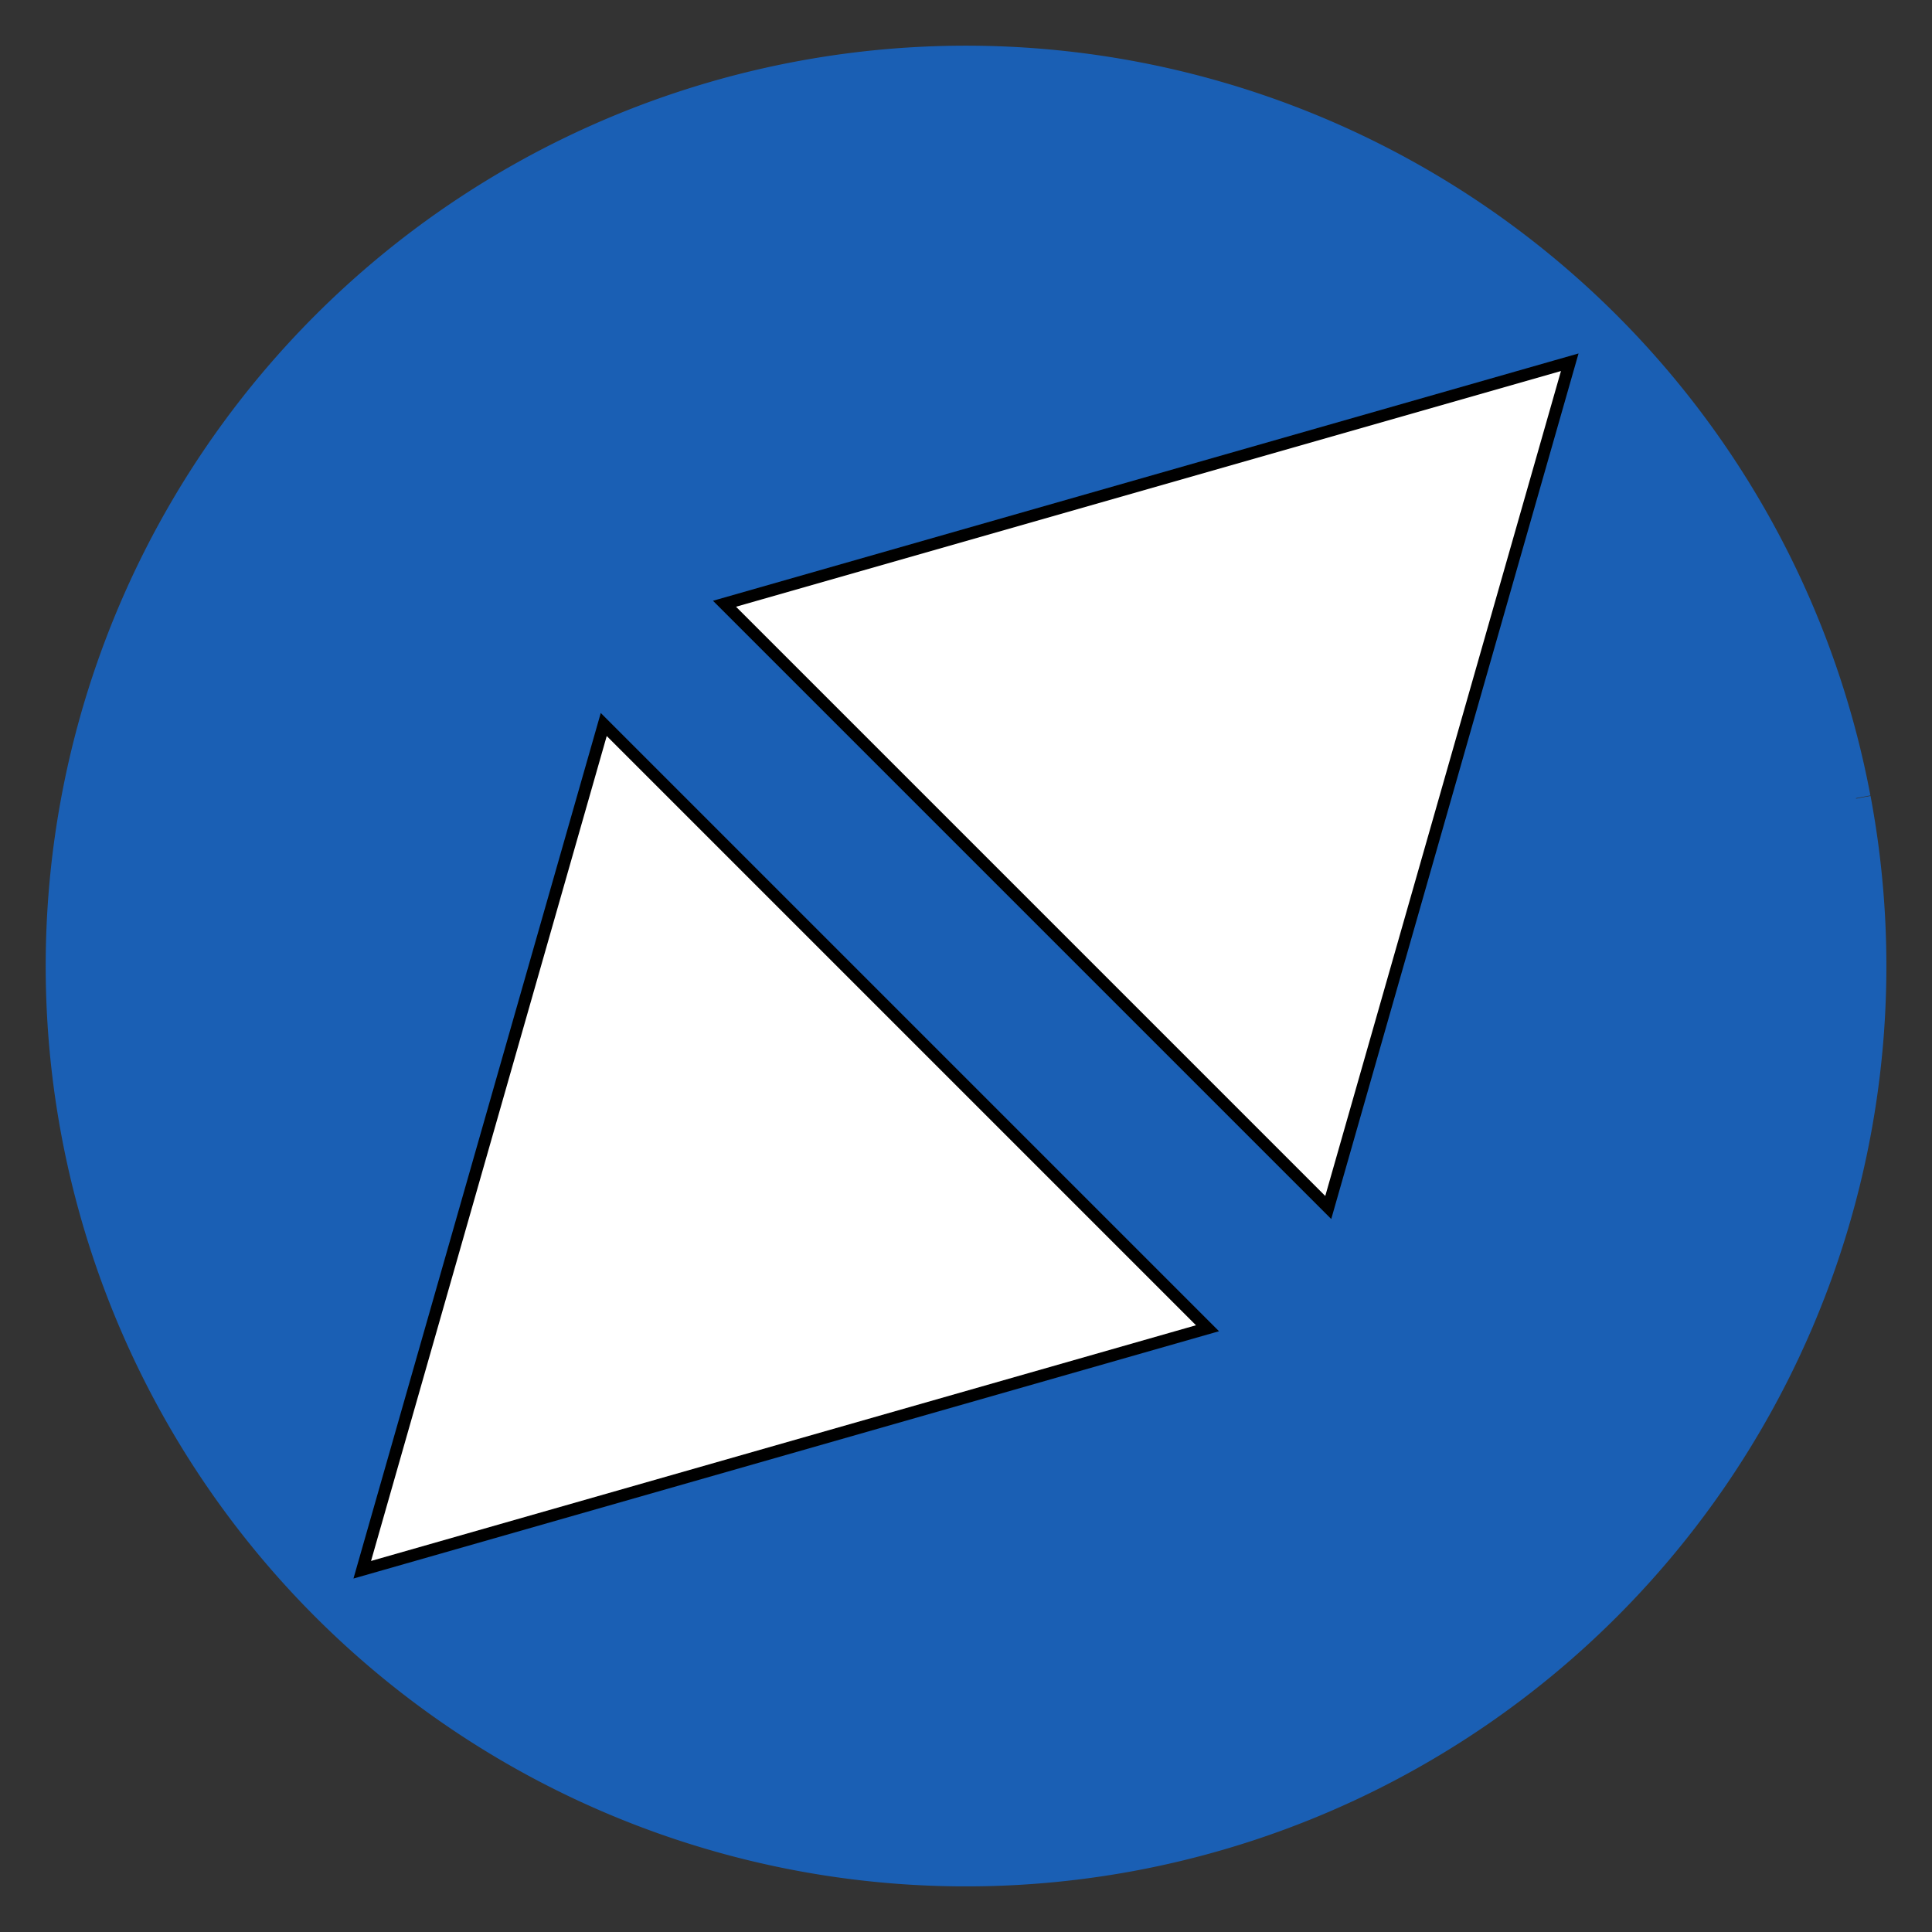 <?xml version="1.0" encoding="UTF-8" standalone="no"?>
<!-- Created with Inkscape (http://www.inkscape.org/) -->

<svg
   width="16px"
   height="16px"
   viewBox="0 0 16 16"
   version="1.1"
   id="SVGRoot"
   sodipodi:docname="fullwindow-icon.svg"
   inkscape:version="1.1.1 (1:1.1+202109281949+c3084ef5ed)"
   xmlns:inkscape="http://www.inkscape.org/namespaces/inkscape"
   xmlns:sodipodi="http://sodipodi.sourceforge.net/DTD/sodipodi-0.dtd"
   xmlns="http://www.w3.org/2000/svg"
   xmlns:svg="http://www.w3.org/2000/svg">
  <rect x="0" y="0" width="16" height="16" fill="#333333" stroke="none"/>
  <sodipodi:namedview
     id="namedview1441"
     pagecolor="#ffffff"
     bordercolor="#666666"
     borderopacity="1.0"
     inkscape:pageshadow="2"
     inkscape:pageopacity="0.0"
     inkscape:pagecheckerboard="0"
     inkscape:document-units="px"
     showgrid="true"
     inkscape:zoom="20.48"
     inkscape:cx="4.8095703"
     inkscape:cy="9.4726562"
     inkscape:window-width="1366"
     inkscape:window-height="711"
     inkscape:window-x="0"
     inkscape:window-y="0"
     inkscape:window-maximized="1"
     inkscape:current-layer="layer1">
    <inkscape:grid
       type="xygrid"
       id="grid1447" />
  </sodipodi:namedview>
  <defs
     id="defs1436" />
  <g
     inkscape:label="Layer 1"
     id="layer1"
     style="display:inline">
    <path
       style="fill:#1a5fb4;fill-rule:evenodd;stroke:#1a5fb4;stroke-width:0.244;stroke-linejoin:round;stroke-miterlimit:4;stroke-dasharray:none;stroke-opacity:1"
       id="path1881"
       sodipodi:type="arc"
       sodipodi:cx="8.000001"
       sodipodi:cy="8.000001"
       sodipodi:rx="7.5"
       sodipodi:ry="7.5"
       sodipodi:start="6.0972728"
       sodipodi:end="6.096819"
       sodipodi:open="true"
       sodipodi:arc-type="arc"
       d="M 15.371,6.614 A 7.5,7.5 0 0 1 9.387,15.371 7.5,7.5 0 0 1 0.63,9.388 7.5,7.5 0 0 1 6.611,0.63 7.5,7.5 0 0 1 15.37,6.61" />
    <path
       style="fill:#ffffff;stroke:#000000;stroke-width:0.1;stroke-linecap:butt;stroke-linejoin:miter;stroke-miterlimit:4;stroke-dasharray:none;stroke-opacity:1"
       d="M 13,3 6,5 11,10 Z"
       id="path2238" />
    <path
       style="display:inline;fill:#ffffff;stroke:#000000;stroke-width:0.1;stroke-linecap:butt;stroke-linejoin:miter;stroke-miterlimit:4;stroke-dasharray:none;stroke-opacity:1"
       d="m 3,13 2,-7 5,5 z"
       id="path2238-6" />
  </g>
</svg>
